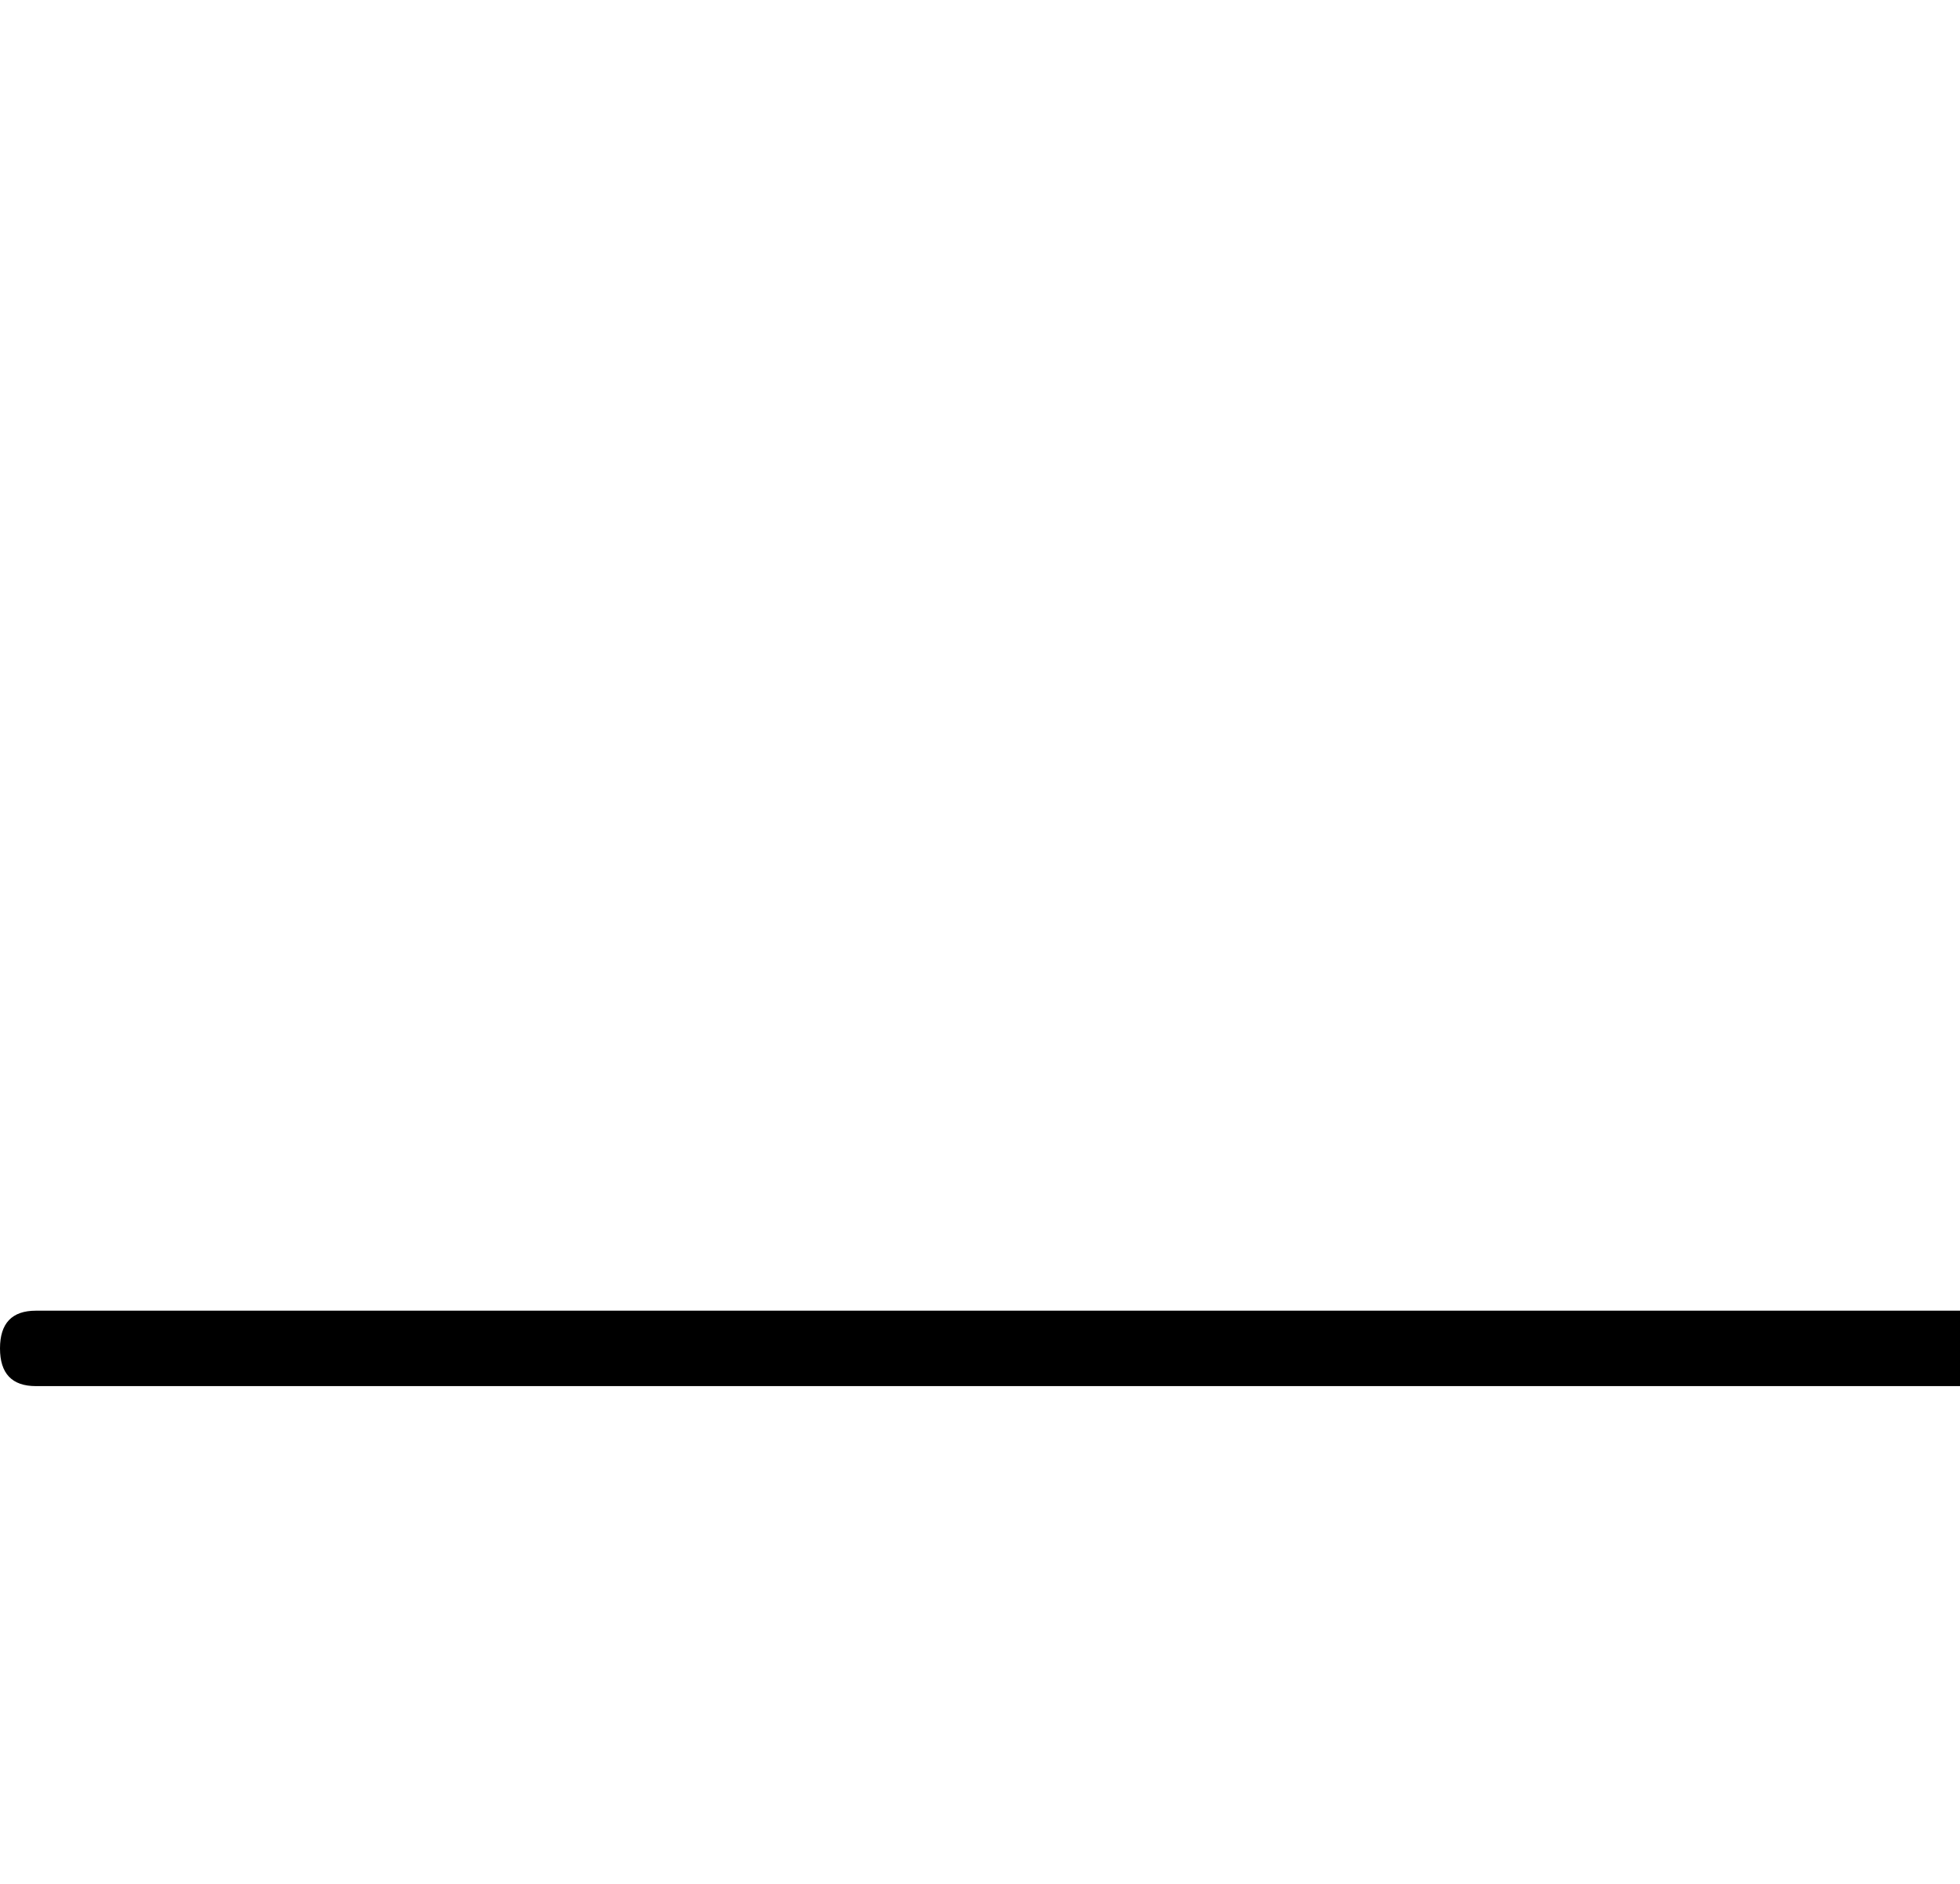 <?xml version="1.0" standalone="no"?>
<!DOCTYPE svg PUBLIC "-//W3C//DTD SVG 1.1//EN" "http://www.w3.org/Graphics/SVG/1.1/DTD/svg11.dtd" >
<svg viewBox="-85 -442 2131 2048">
  <g transform="matrix(1 0 0 -1 0 1606)">
   <path fill="currentColor"
d="M2131 582q0 -41 -39 -41h-2138q-39 0 -39 41t39 41h2138q39 0 39 -41z" />
  </g>

</svg>
